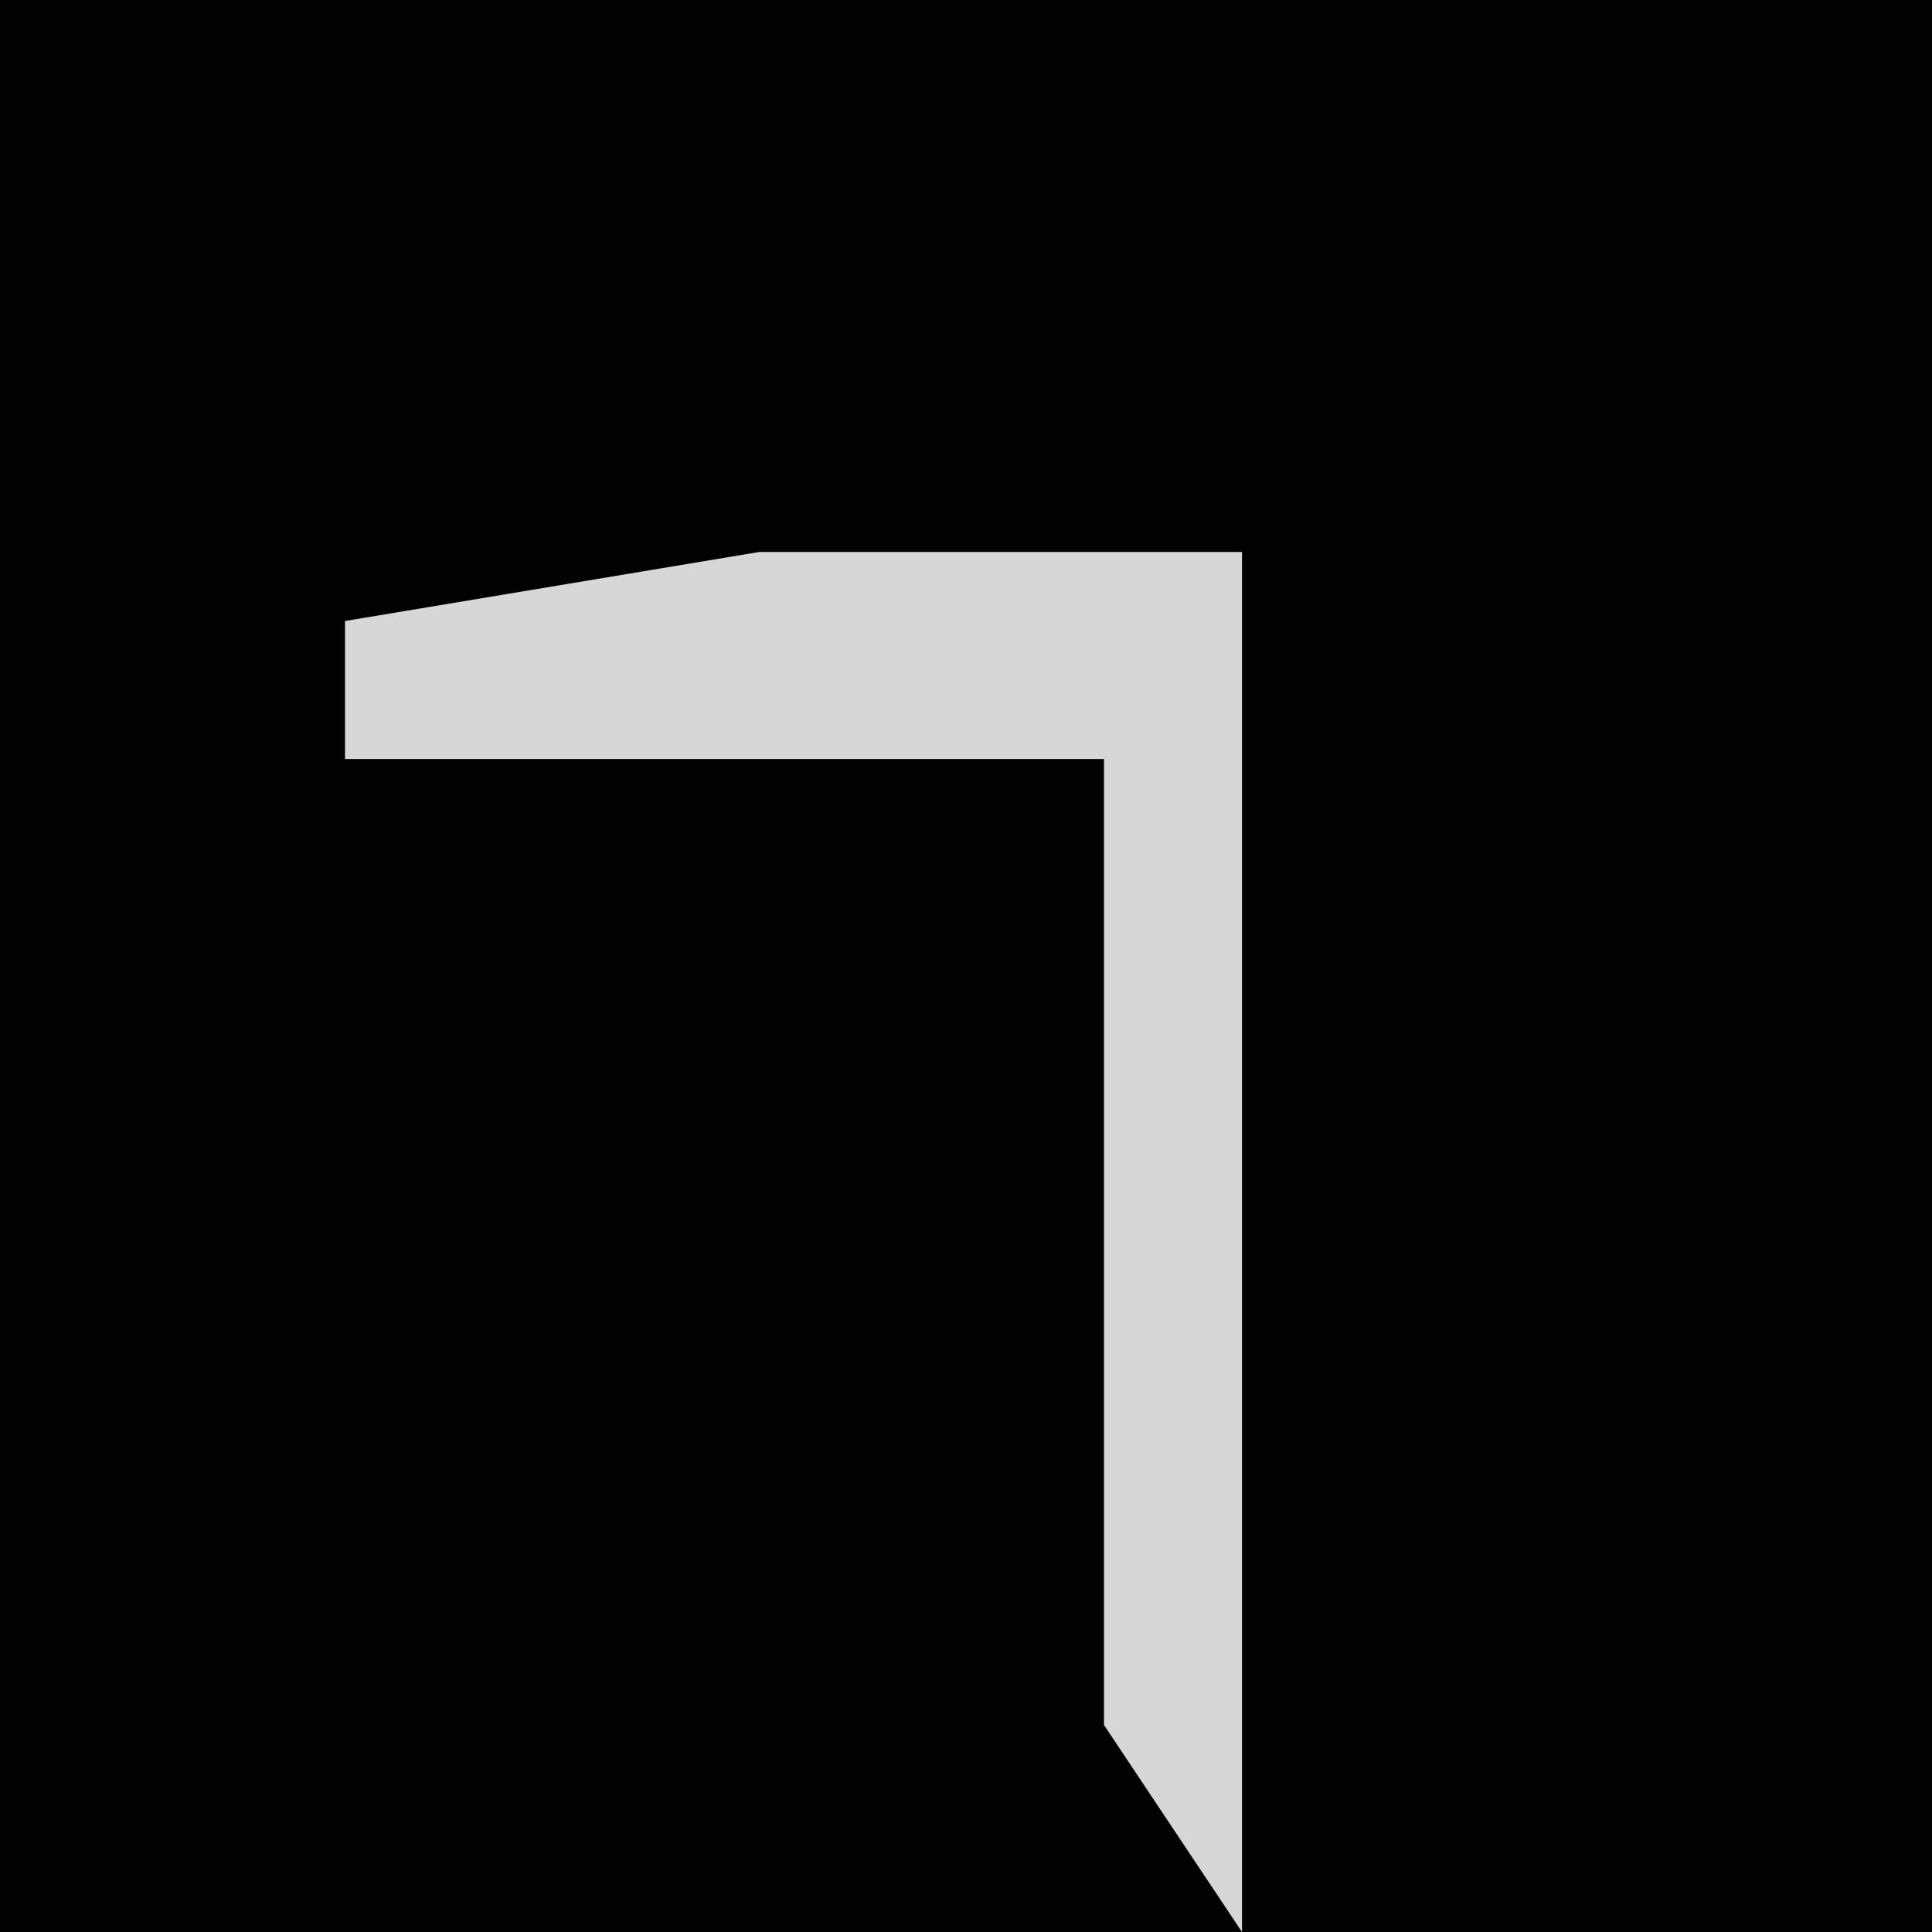 <?xml version="1.0" encoding="UTF-8"?>
<svg version="1.1" xmlns="http://www.w3.org/2000/svg" width="28" height="28">
<path d="M0,0 L28,0 L28,28 L0,28 Z " fill="#020202" transform="translate(0,0)"/>
<path d="M0,0 L7,0 L7,20 L5,17 L5,3 L-6,3 L-6,1 Z " fill="#D7D7D7" transform="translate(11,8)"/>
</svg>
